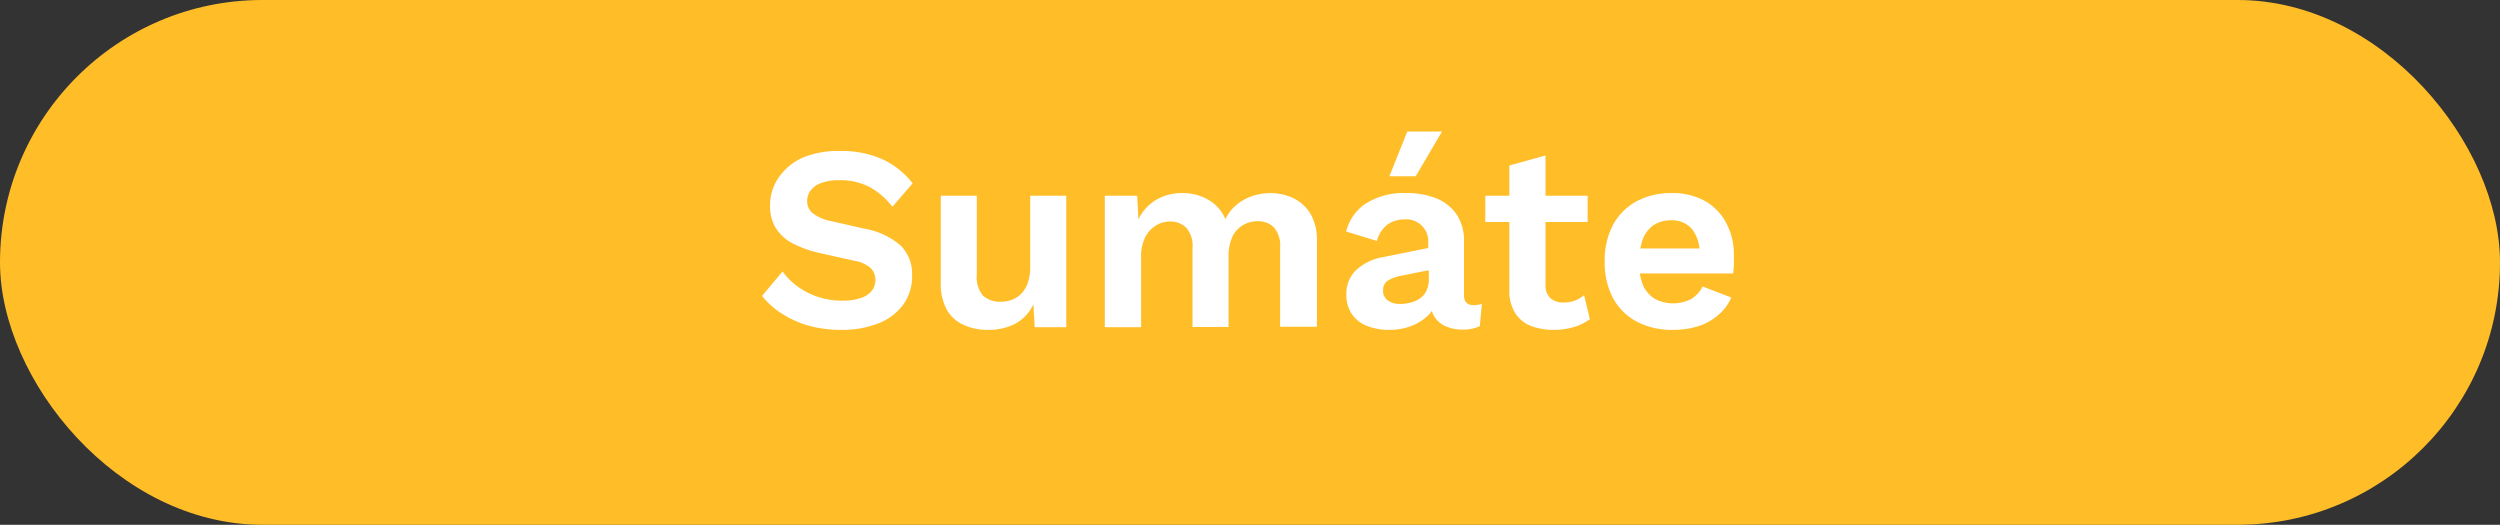<svg xmlns="http://www.w3.org/2000/svg" viewBox="0 0 190.08 39.9"><rect x="0" y="0" width="190.08" height="39.9" fill="#333333" stroke="none"/><defs><style>.cls-1{fill:#ffbd28;}.cls-2{fill:#fff;}</style></defs><title>boton-header</title><g id="Capa_2" data-name="Capa 2"><g id="Capa_1-2" data-name="Capa 1"><rect class="cls-1" width="190.08" height="39.9" rx="19.95"/><path class="cls-2" d="M63.91,11.48a7.61,7.61,0,0,1,3.16.62,6.16,6.16,0,0,1,2.32,1.84l-1.54,1.78a5.51,5.51,0,0,0-1.79-1.53,4.9,4.9,0,0,0-2.25-.49,3.93,3.93,0,0,0-1.39.22,1.74,1.74,0,0,0-.8.58,1.35,1.35,0,0,0-.25.8,1.16,1.16,0,0,0,.42.91,3.37,3.37,0,0,0,1.44.61l2.46.56a5.67,5.67,0,0,1,2.81,1.31,3.07,3.07,0,0,1,.85,2.25,3.69,3.69,0,0,1-.68,2.23,4.27,4.27,0,0,1-1.9,1.42,7.4,7.4,0,0,1-2.8.49,9.17,9.17,0,0,1-2.53-.33,7.51,7.51,0,0,1-2-.91,6.09,6.09,0,0,1-1.5-1.34l1.56-1.86a5.14,5.14,0,0,0,1.14,1.14,5.52,5.52,0,0,0,1.55.79,5.84,5.84,0,0,0,1.83.29,4.32,4.32,0,0,0,1.39-.19,1.8,1.8,0,0,0,.86-.54,1.31,1.31,0,0,0,.29-.85,1.26,1.26,0,0,0-.35-.89,2.51,2.51,0,0,0-1.29-.57l-2.68-.6a8.37,8.37,0,0,1-2-.73,3.3,3.3,0,0,1-1.26-1.16,3.15,3.15,0,0,1-.43-1.69,3.68,3.68,0,0,1,.64-2.12A4.42,4.42,0,0,1,61,12,7,7,0,0,1,63.91,11.48Z"/><path class="cls-2" d="M75.11,25.08a4.32,4.32,0,0,1-1.8-.36A2.77,2.77,0,0,1,72,23.57a4,4,0,0,1-.47-2.05V14.88h2.74v6a2.17,2.17,0,0,0,.48,1.61,1.94,1.94,0,0,0,1.38.45,2.33,2.33,0,0,0,.82-.15,2,2,0,0,0,.71-.47,2.18,2.18,0,0,0,.49-.83,3.63,3.63,0,0,0,.18-1.21V14.88h2.74v10H78.67l-.1-1.74a3.22,3.22,0,0,1-1.37,1.47A4.39,4.39,0,0,1,75.11,25.08Z"/><path class="cls-2" d="M84,24.88v-10h2.46l.1,1.8a3.4,3.4,0,0,1,1.37-1.5,3.83,3.83,0,0,1,1.93-.5,3.88,3.88,0,0,1,2,.5,3.11,3.11,0,0,1,1.31,1.48,3.22,3.22,0,0,1,.86-1.1,3.91,3.91,0,0,1,1.2-.66,4.42,4.42,0,0,1,1.34-.22,4.09,4.09,0,0,1,1.79.4,3.1,3.1,0,0,1,1.29,1.2,3.92,3.92,0,0,1,.48,2v6.56H97.33v-6a2.11,2.11,0,0,0-.48-1.56,1.7,1.7,0,0,0-1.24-.46,2.15,2.15,0,0,0-1.11.3,2,2,0,0,0-.8.89,3.38,3.38,0,0,0-.29,1.47v5.38H90.67v-6a2.07,2.07,0,0,0-.49-1.56,1.74,1.74,0,0,0-1.25-.46,2.08,2.08,0,0,0-1,.28,2.17,2.17,0,0,0-.84.88,3.28,3.28,0,0,0-.33,1.58v5.3Z"/><path class="cls-2" d="M108.59,18.5a1.67,1.67,0,0,0-1.78-1.82,2.28,2.28,0,0,0-1.3.38,2.25,2.25,0,0,0-.82,1.26l-2.34-.72a3.6,3.6,0,0,1,1.49-2.12,5.36,5.36,0,0,1,3.09-.8,6,6,0,0,1,2.3.41,3.4,3.4,0,0,1,1.53,1.23,3.59,3.59,0,0,1,.55,2.06v4.06c0,.51.24.76.72.76a1.91,1.91,0,0,0,.64-.1l-.16,1.7a3,3,0,0,1-1.3.26,3.15,3.15,0,0,1-1.26-.24,1.91,1.91,0,0,1-.88-.73,2.23,2.23,0,0,1-.32-1.23v-.08l.48-.08a2.23,2.23,0,0,1-.66,1.29,3.72,3.72,0,0,1-1.31.81,4.51,4.51,0,0,1-1.59.28,4.47,4.47,0,0,1-1.76-.31,2.47,2.47,0,0,1-1.14-.91,2.58,2.58,0,0,1-.4-1.48,2.46,2.46,0,0,1,.72-1.83,4,4,0,0,1,2.06-1l3.76-.76,0,1.7-2.4.48a3,3,0,0,0-1,.37.85.85,0,0,0-.35.75.86.86,0,0,0,.37.76,1.53,1.53,0,0,0,.89.26,3.23,3.23,0,0,0,.82-.1,2.14,2.14,0,0,0,.72-.32,1.48,1.48,0,0,0,.5-.6,2.13,2.13,0,0,0,.18-.92ZM107,10h2.64l-2,3.4h-2Z"/><path class="cls-2" d="M120.71,14.88v2h-7.78v-2Zm-3.2-3.06v9.8a1.33,1.33,0,0,0,.37,1.05,1.46,1.46,0,0,0,1,.33,2.39,2.39,0,0,0,.88-.15,2.47,2.47,0,0,0,.68-.41l.44,1.82a3.55,3.55,0,0,1-1.2.6,5.08,5.08,0,0,1-1.52.22,4.83,4.83,0,0,1-1.77-.3,2.48,2.48,0,0,1-1.2-1,3.14,3.14,0,0,1-.43-1.76V12.58Z"/><path class="cls-2" d="M127.21,25.08a5.72,5.72,0,0,1-2.75-.62,4.37,4.37,0,0,1-1.81-1.78,5.68,5.68,0,0,1-.64-2.8,5.71,5.71,0,0,1,.64-2.8,4.44,4.44,0,0,1,1.79-1.78,5.49,5.49,0,0,1,2.63-.62,5.08,5.08,0,0,1,2.58.61A4.11,4.11,0,0,1,131.27,17a5,5,0,0,1,.56,2.39c0,.27,0,.52,0,.76a5.59,5.59,0,0,1-.06.64h-8v-1.9h6.78l-1.32.48a3,3,0,0,0-.57-1.94,2,2,0,0,0-1.61-.68,2.34,2.34,0,0,0-1.31.36,2.21,2.21,0,0,0-.83,1.07,4.87,4.87,0,0,0-.28,1.79,4.22,4.22,0,0,0,.31,1.75,2.25,2.25,0,0,0,.88,1,3,3,0,0,0,2.79,0,2.32,2.32,0,0,0,.84-.94l2.18.84a3.48,3.48,0,0,1-1,1.34,4.28,4.28,0,0,1-1.54.85A6.21,6.21,0,0,1,127.21,25.08Z"/></g></g></svg>
